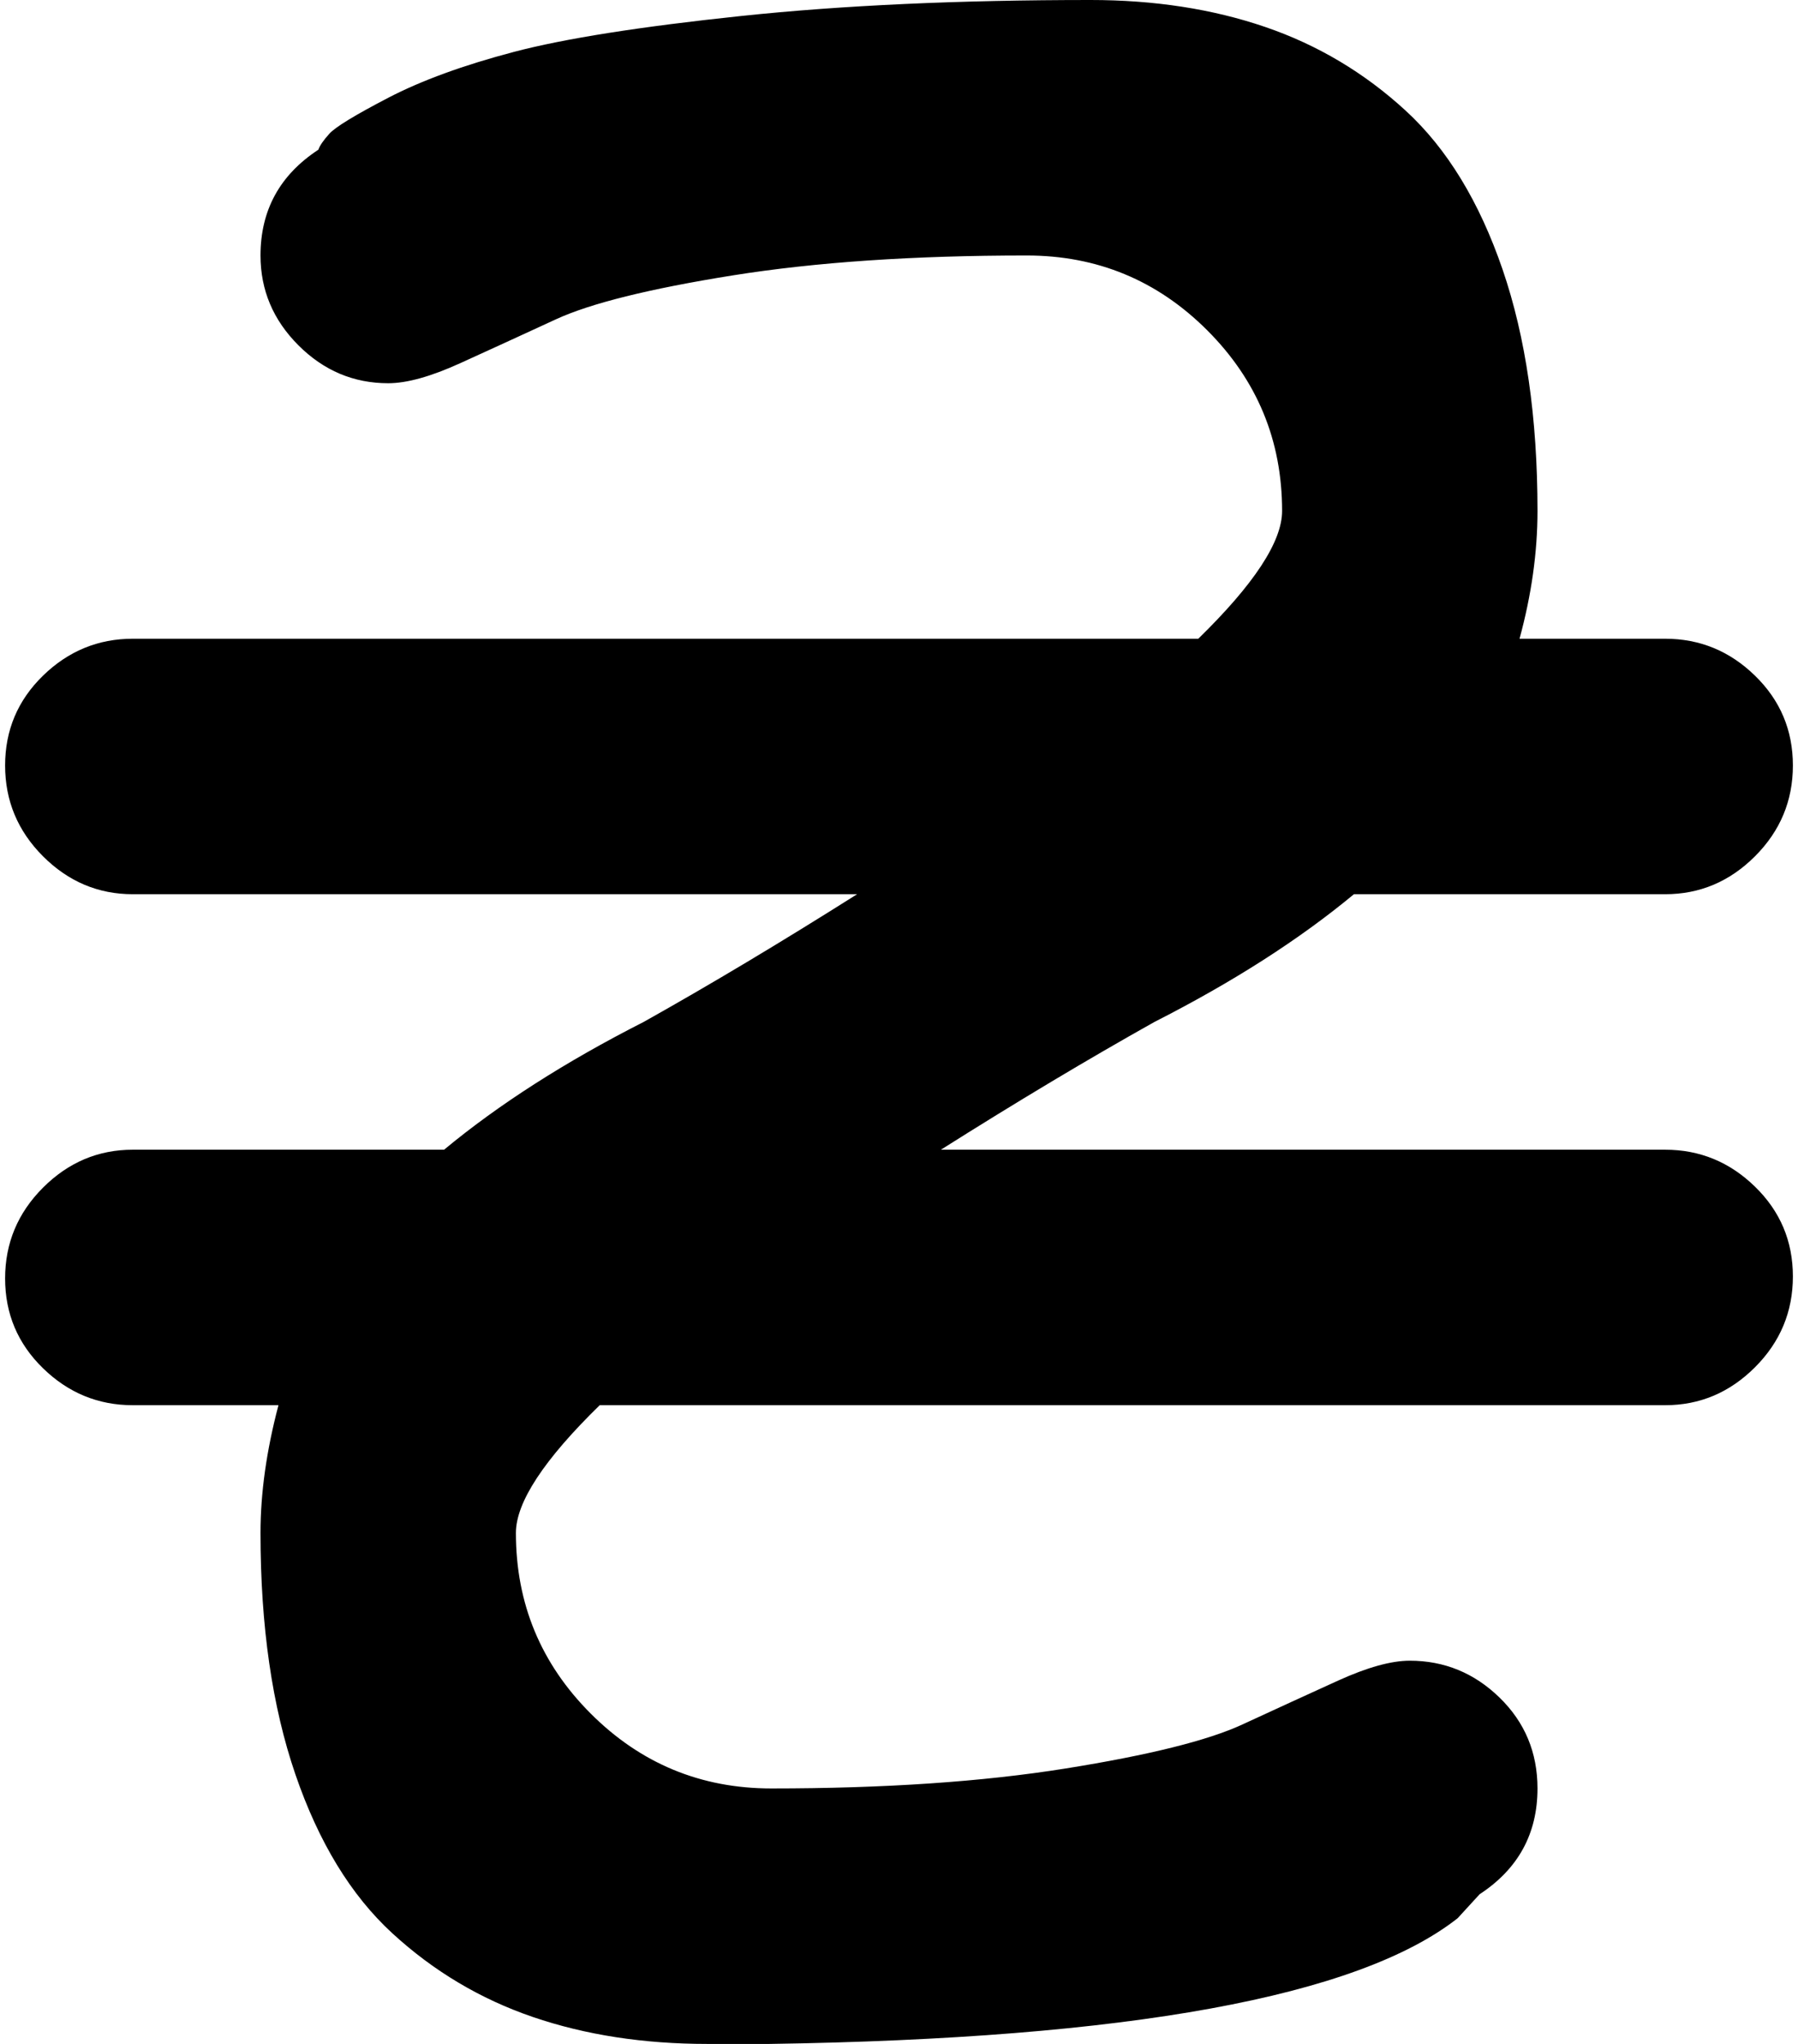 <svg xmlns="http://www.w3.org/2000/svg" width="0.88em" height="1em" viewBox="0 0 896 1024"><path fill="currentColor" d="M832 448H676q-41 34-100 64q-50 28-107 64h363q26 0 45 18.5t19 45t-19 45.5t-45 19H298q-42 41-42 64q0 53 37.5 90.5T384 896q85 0 147.5-10t88.5-22t48-22t36-10q26 0 45 18.5t19 45.5q0 34-29 53l-11 12q-75 59-345 63h-31q-48 0-87.5-13.5t-70.5-42t-48.5-79.5T128 768q0-30 9-64H64q-26 0-45-18.5t-19-45T19 595t45-19h156q41-34 100-64q50-28 107-64H64q-26 0-45-19T0 383.5t19-45T64 320h534q42-41 42-64q0-53-37.5-90.5T512 128q-85 0-147.5 10T276 160t-48 22t-36 10q-26 0-45-19t-19-45q0-34 29-53q1-3 5.5-8T192 49t63-23T369 8t175-8q48 0 87.5 13.5t70.5 42t48.5 79.5T768 256q0 31-9 64h73q26 0 45 18.5t19 45t-19 45.5t-45 19"/></svg>